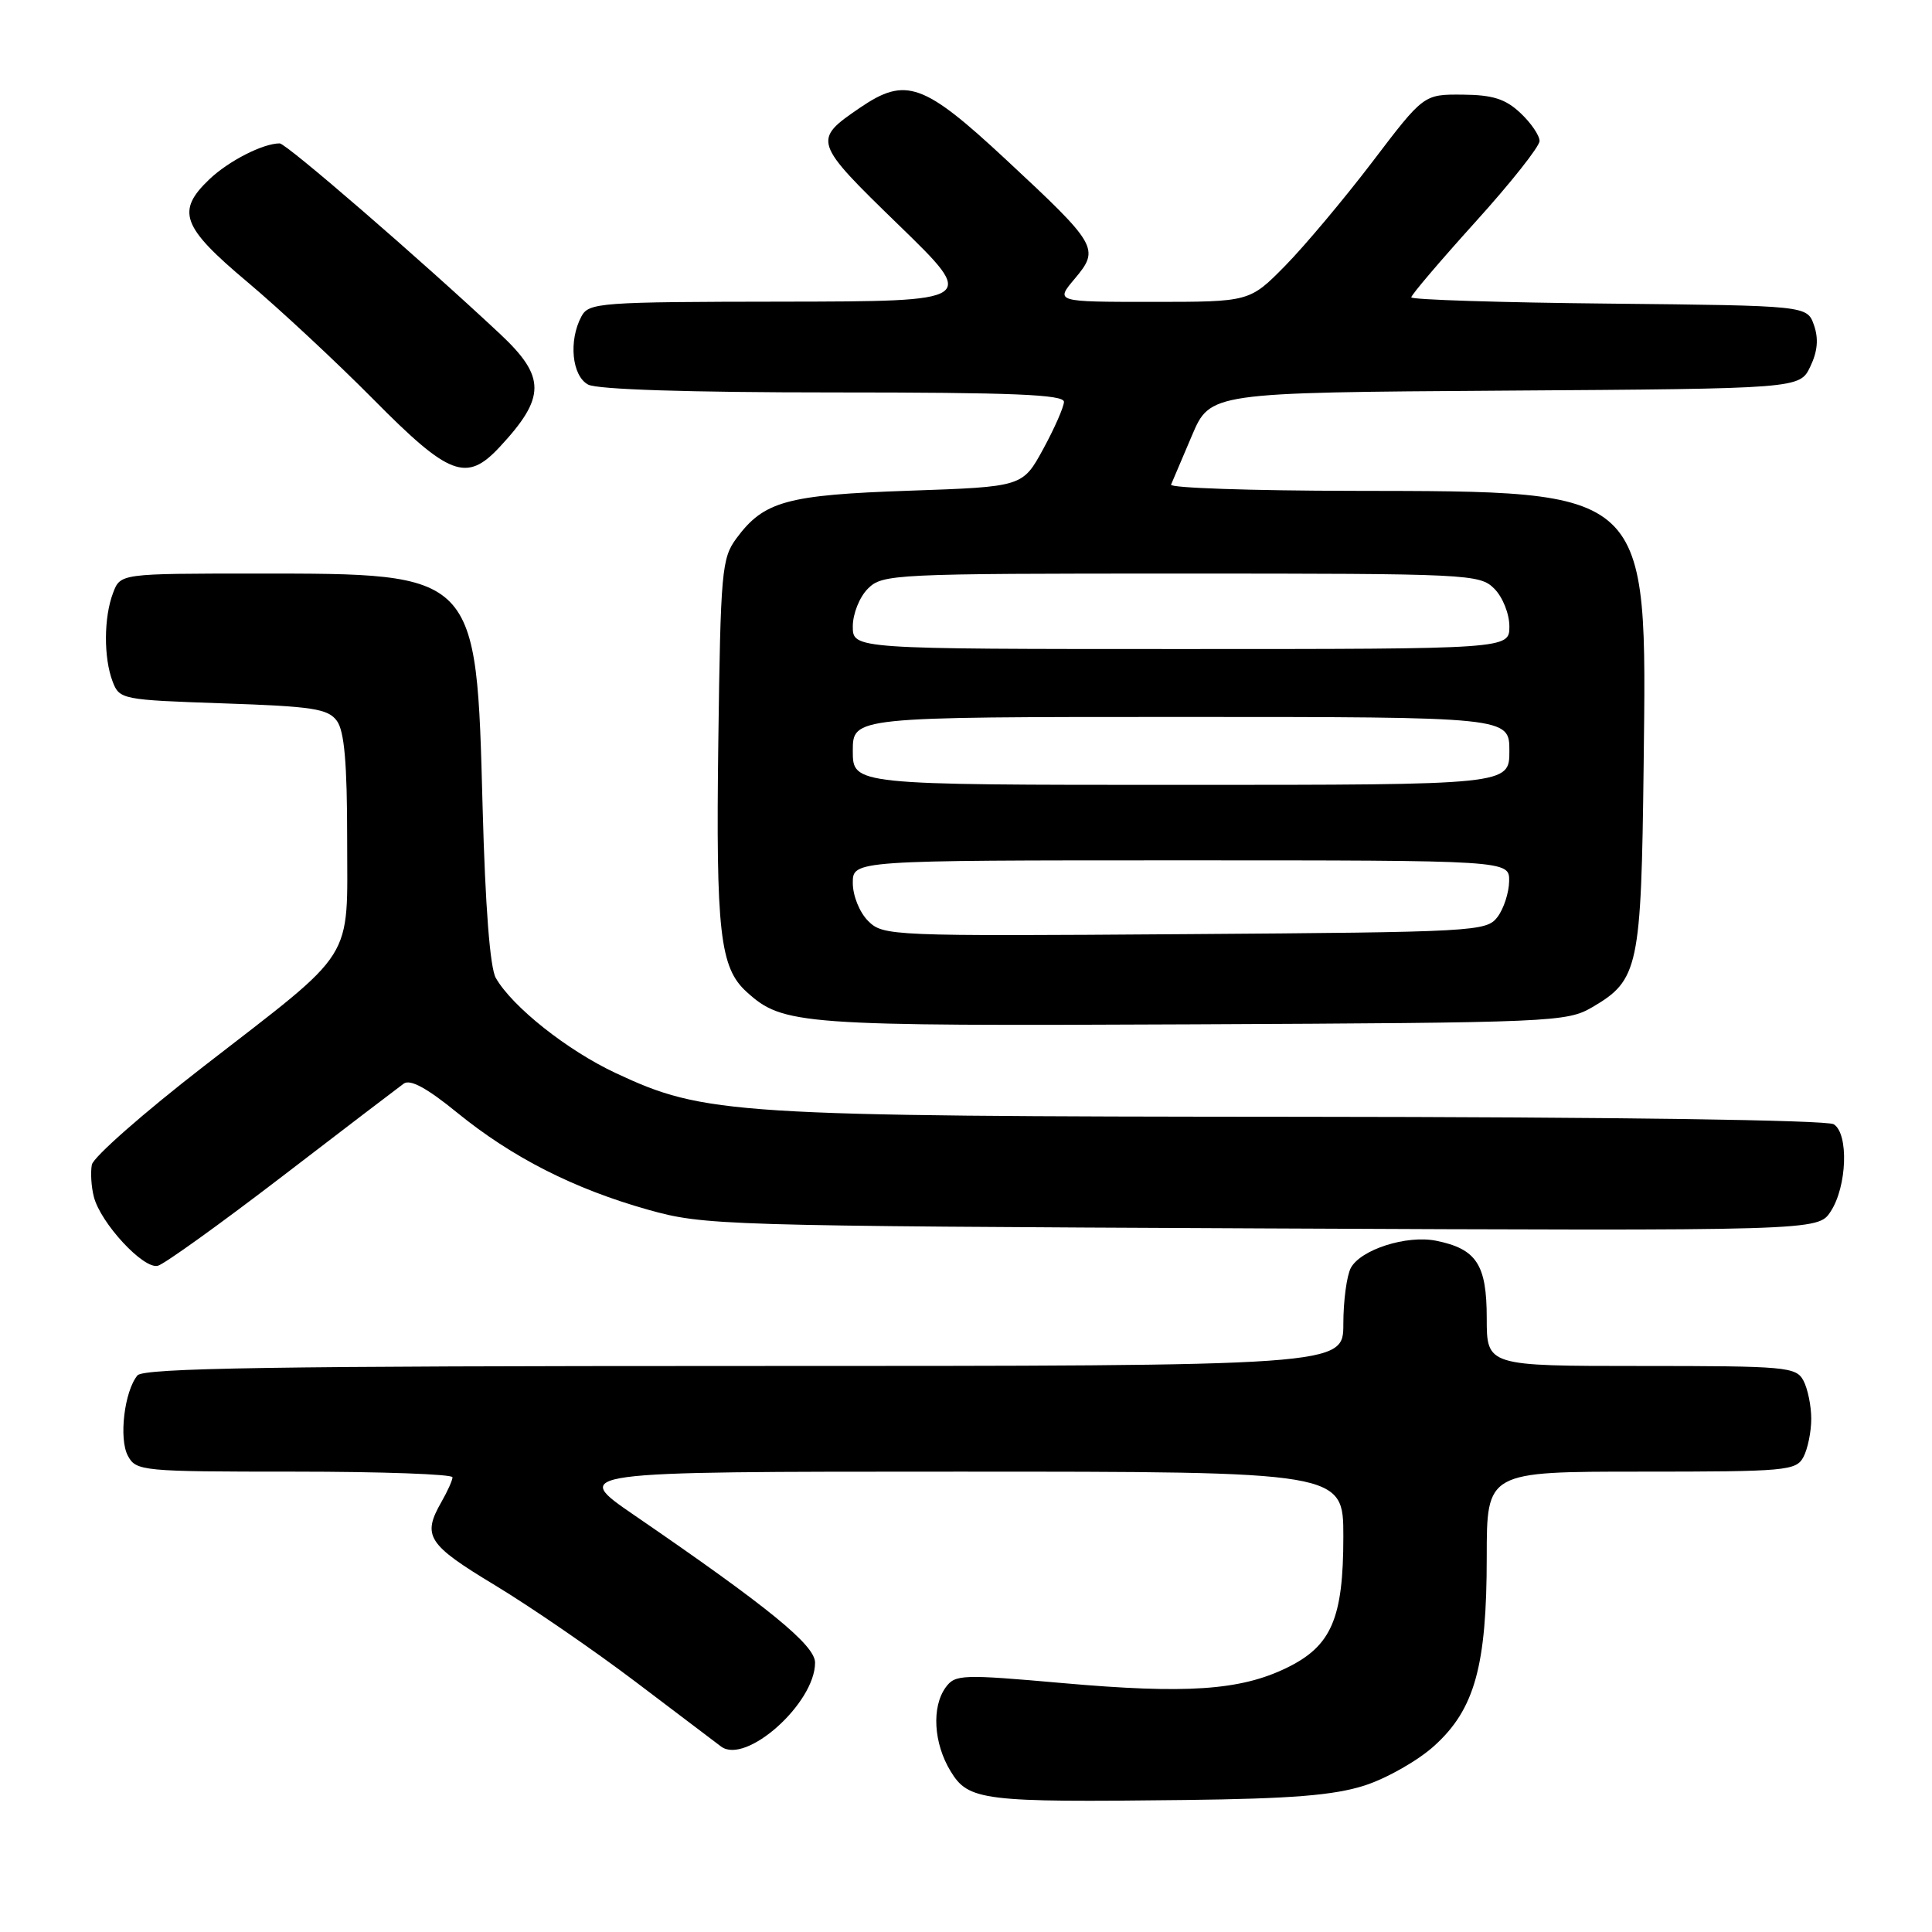 <?xml version="1.0" encoding="UTF-8" standalone="no"?>
<!DOCTYPE svg PUBLIC "-//W3C//DTD SVG 1.1//EN" "http://www.w3.org/Graphics/SVG/1.1/DTD/svg11.dtd" >
<svg xmlns="http://www.w3.org/2000/svg" xmlns:xlink="http://www.w3.org/1999/xlink" version="1.1" viewBox="0 0 256 256">
 <g >
 <path fill="currentColor"
d=" M 180.81 236.59 C 183.73 235.65 187.89 233.29 190.05 231.33 C 195.40 226.50 197.00 220.74 197.00 206.32 C 197.00 195.00 197.00 195.00 217.46 195.00 C 236.67 195.00 237.99 194.88 238.96 193.07 C 239.53 192.00 240.00 189.72 240.00 188.00 C 240.00 186.28 239.53 184.00 238.96 182.93 C 237.99 181.12 236.67 181.00 217.46 181.00 C 197.00 181.00 197.00 181.00 197.00 174.65 C 197.00 167.54 195.64 165.48 190.27 164.40 C 186.38 163.63 180.30 165.57 178.99 168.01 C 178.45 169.03 178.00 172.37 178.00 175.43 C 178.00 181.00 178.00 181.00 98.62 181.00 C 36.34 181.00 19.02 181.27 18.21 182.25 C 16.48 184.35 15.73 190.62 16.94 192.89 C 18.03 194.93 18.74 195.00 39.04 195.00 C 50.57 195.00 59.98 195.34 59.96 195.75 C 59.95 196.16 59.29 197.62 58.50 199.00 C 55.91 203.53 56.62 204.64 65.60 210.06 C 70.33 212.92 78.73 218.69 84.26 222.88 C 89.79 227.07 94.86 230.91 95.54 231.42 C 98.82 233.89 108.00 225.70 108.00 220.31 C 108.00 217.99 101.87 212.99 84.06 200.78 C 75.63 195.00 75.63 195.00 126.81 195.00 C 178.00 195.00 178.00 195.00 178.00 203.60 C 178.00 214.49 176.42 218.13 170.45 221.02 C 164.32 223.99 157.20 224.47 140.83 223.02 C 127.48 221.84 126.57 221.87 125.32 223.57 C 123.42 226.17 123.70 230.99 125.96 234.70 C 128.34 238.61 130.20 238.83 157.00 238.51 C 171.17 238.34 176.74 237.89 180.81 236.59 Z  M 37.37 155.90 C 45.54 149.63 52.80 144.09 53.49 143.59 C 54.35 142.96 56.56 144.16 60.56 147.42 C 67.87 153.37 76.03 157.52 85.86 160.29 C 93.31 162.38 95.35 162.44 167.20 162.77 C 240.89 163.10 240.89 163.10 242.57 160.53 C 244.74 157.23 244.99 150.23 242.98 148.97 C 242.10 148.41 213.67 148.01 172.50 147.98 C 96.95 147.93 93.36 147.70 81.59 142.19 C 75.18 139.19 67.89 133.41 65.70 129.59 C 64.93 128.25 64.30 120.13 63.95 107.00 C 63.12 75.78 63.33 76.00 33.96 76.00 C 15.95 76.00 15.95 76.00 14.98 78.57 C 13.75 81.80 13.72 87.14 14.92 90.30 C 15.83 92.68 16.15 92.74 29.57 93.20 C 41.45 93.60 43.46 93.91 44.64 95.52 C 45.63 96.88 46.00 101.12 46.00 111.14 C 46.00 127.67 47.36 125.51 27.01 141.28 C 19.04 147.45 12.37 153.32 12.17 154.33 C 11.98 155.34 12.09 157.24 12.43 158.56 C 13.30 162.04 19.03 168.23 20.92 167.72 C 21.79 167.49 29.19 162.17 37.37 155.90 Z  M 211.00 133.45 C 217.12 129.87 217.47 128.21 217.79 101.50 C 218.22 64.46 218.92 65.12 179.17 65.04 C 165.78 65.02 154.98 64.65 155.17 64.22 C 155.35 63.79 156.59 60.87 157.93 57.73 C 160.36 52.02 160.36 52.02 199.42 51.76 C 238.47 51.50 238.47 51.50 239.87 48.58 C 240.84 46.56 240.99 44.88 240.36 43.08 C 239.45 40.50 239.45 40.50 213.23 40.23 C 198.80 40.09 187.00 39.71 187.00 39.40 C 187.00 39.08 190.82 34.59 195.50 29.41 C 200.18 24.24 204.00 19.41 204.00 18.68 C 204.00 17.95 202.86 16.28 201.46 14.97 C 199.49 13.11 197.79 12.57 193.79 12.54 C 188.65 12.50 188.65 12.50 181.83 21.47 C 178.07 26.40 172.88 32.58 170.29 35.22 C 165.58 40.00 165.58 40.00 152.70 40.00 C 139.82 40.00 139.82 40.00 142.41 36.93 C 145.75 32.96 145.46 32.46 133.27 21.12 C 122.38 10.99 120.02 10.15 113.99 14.25 C 107.65 18.57 107.71 18.77 119.09 29.82 C 129.50 39.93 129.50 39.93 103.79 39.97 C 79.40 40.00 78.02 40.10 77.04 41.93 C 75.32 45.15 75.78 49.81 77.93 50.96 C 79.15 51.61 91.28 52.00 110.43 52.00 C 134.23 52.00 140.99 52.28 140.98 53.25 C 140.96 53.94 139.73 56.75 138.23 59.50 C 135.50 64.50 135.50 64.50 120.50 65.02 C 104.23 65.58 101.23 66.41 97.59 71.32 C 95.63 73.97 95.48 75.63 95.18 98.32 C 94.85 123.49 95.39 128.23 98.93 131.43 C 103.77 135.82 105.88 135.97 158.00 135.73 C 205.88 135.51 207.61 135.43 211.00 133.45 Z  M 66.19 59.25 C 72.34 52.65 72.35 49.95 66.25 44.24 C 55.65 34.32 37.93 19.00 37.06 19.00 C 34.85 19.00 30.29 21.33 27.75 23.75 C 23.31 27.98 24.07 30.05 32.75 37.34 C 37.01 40.92 44.54 47.93 49.48 52.92 C 59.53 63.08 61.81 63.95 66.19 59.25 Z  M 115.03 122.03 C 113.89 120.89 113.00 118.68 113.00 117.00 C 113.00 114.00 113.00 114.00 156.50 114.00 C 200.00 114.00 200.00 114.00 199.97 116.75 C 199.95 118.26 199.26 120.40 198.43 121.50 C 196.97 123.43 195.57 123.51 156.99 123.78 C 117.99 124.06 117.02 124.02 115.03 122.03 Z  M 113.00 99.50 C 113.00 95.00 113.00 95.00 156.50 95.00 C 200.00 95.00 200.00 95.00 200.00 99.50 C 200.00 104.00 200.00 104.00 156.50 104.00 C 113.00 104.00 113.00 104.00 113.00 99.50 Z  M 113.00 83.00 C 113.00 81.33 113.89 79.11 115.00 78.00 C 116.93 76.07 118.33 76.00 156.50 76.00 C 194.67 76.00 196.07 76.07 198.00 78.00 C 199.11 79.11 200.00 81.33 200.00 83.00 C 200.00 86.00 200.00 86.00 156.50 86.00 C 113.00 86.00 113.00 86.00 113.00 83.00 Z "/>
</g>
</svg>